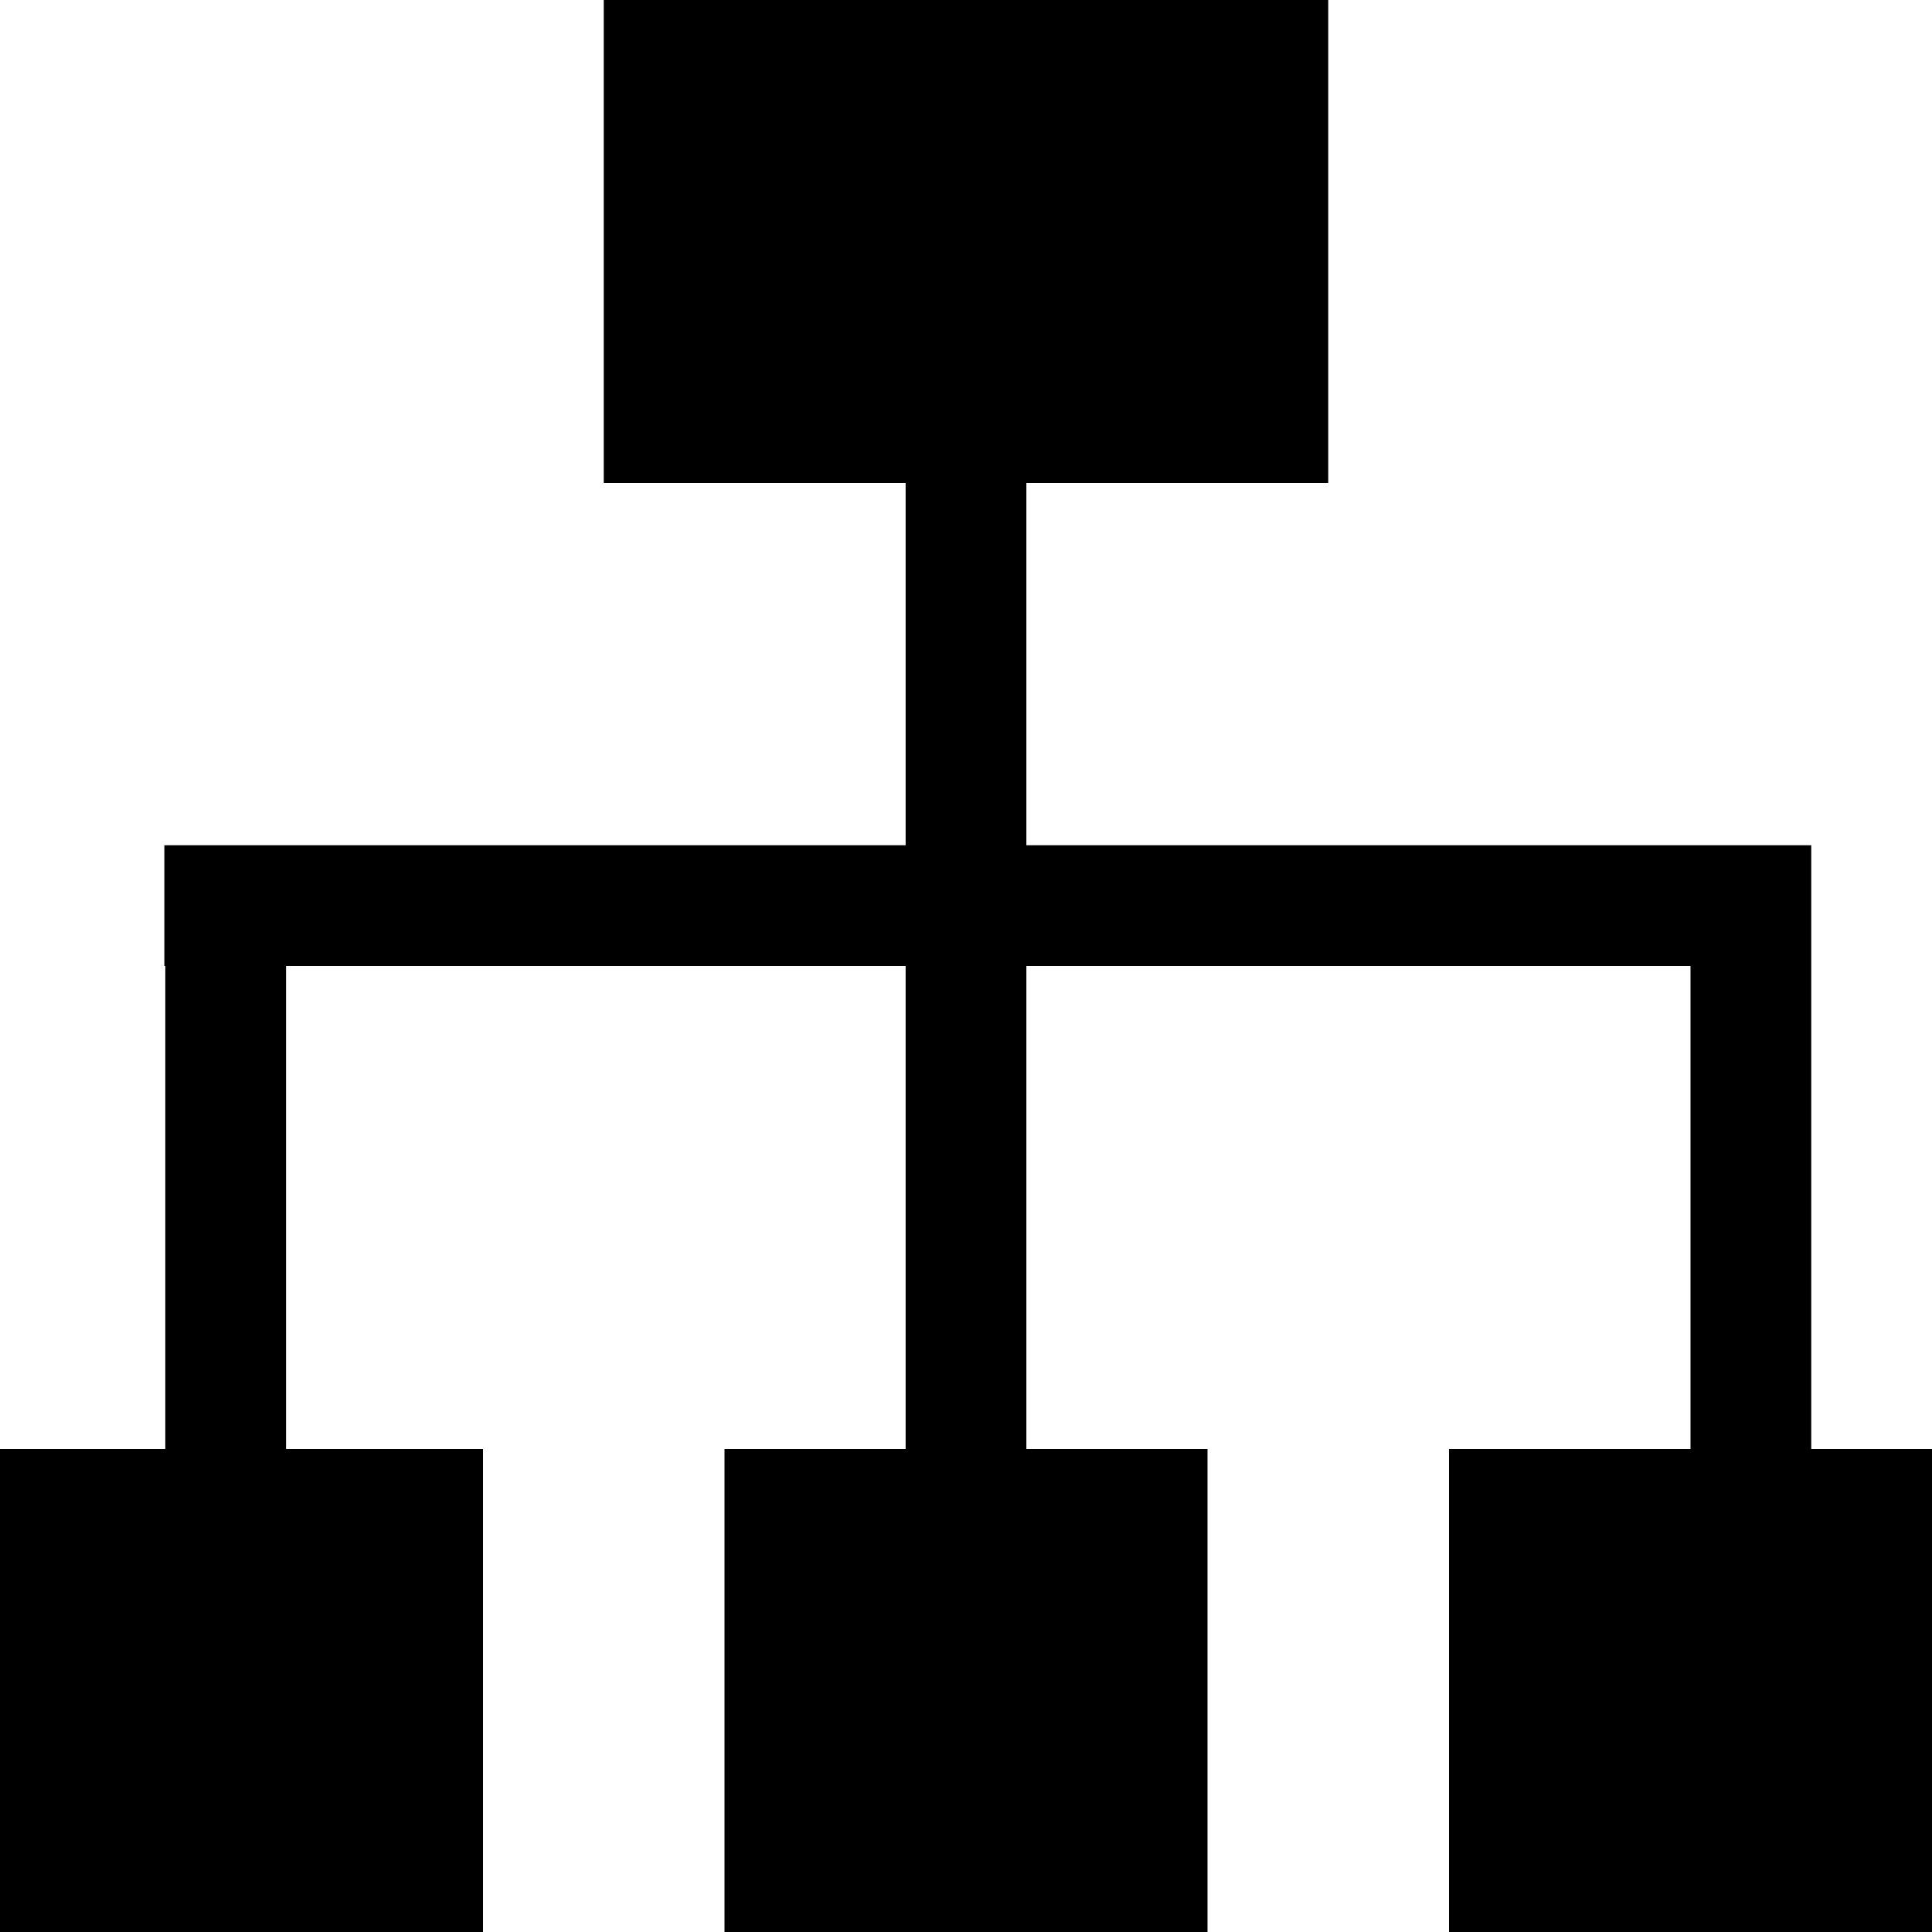 <?xml version="1.0" standalone="no"?><!DOCTYPE svg PUBLIC "-//W3C//DTD SVG 1.1//EN" "http://www.w3.org/Graphics/SVG/1.1/DTD/svg11.dtd"><svg t="1635079106812" class="icon" viewBox="0 0 1024 1024" version="1.1" xmlns="http://www.w3.org/2000/svg" p-id="3754" xmlns:xlink="http://www.w3.org/1999/xlink" width="300" height="300"><defs><style type="text/css"></style></defs><path d="M87.616 512h-0.512V448H480V256H320V0h384v256H544v192H960v320h64v256h-256v-256h128V512H544v256H640v256H384v-256h96V512H151.616v256H256v256H0v-256h87.616V512z" p-id="3755"></path></svg>